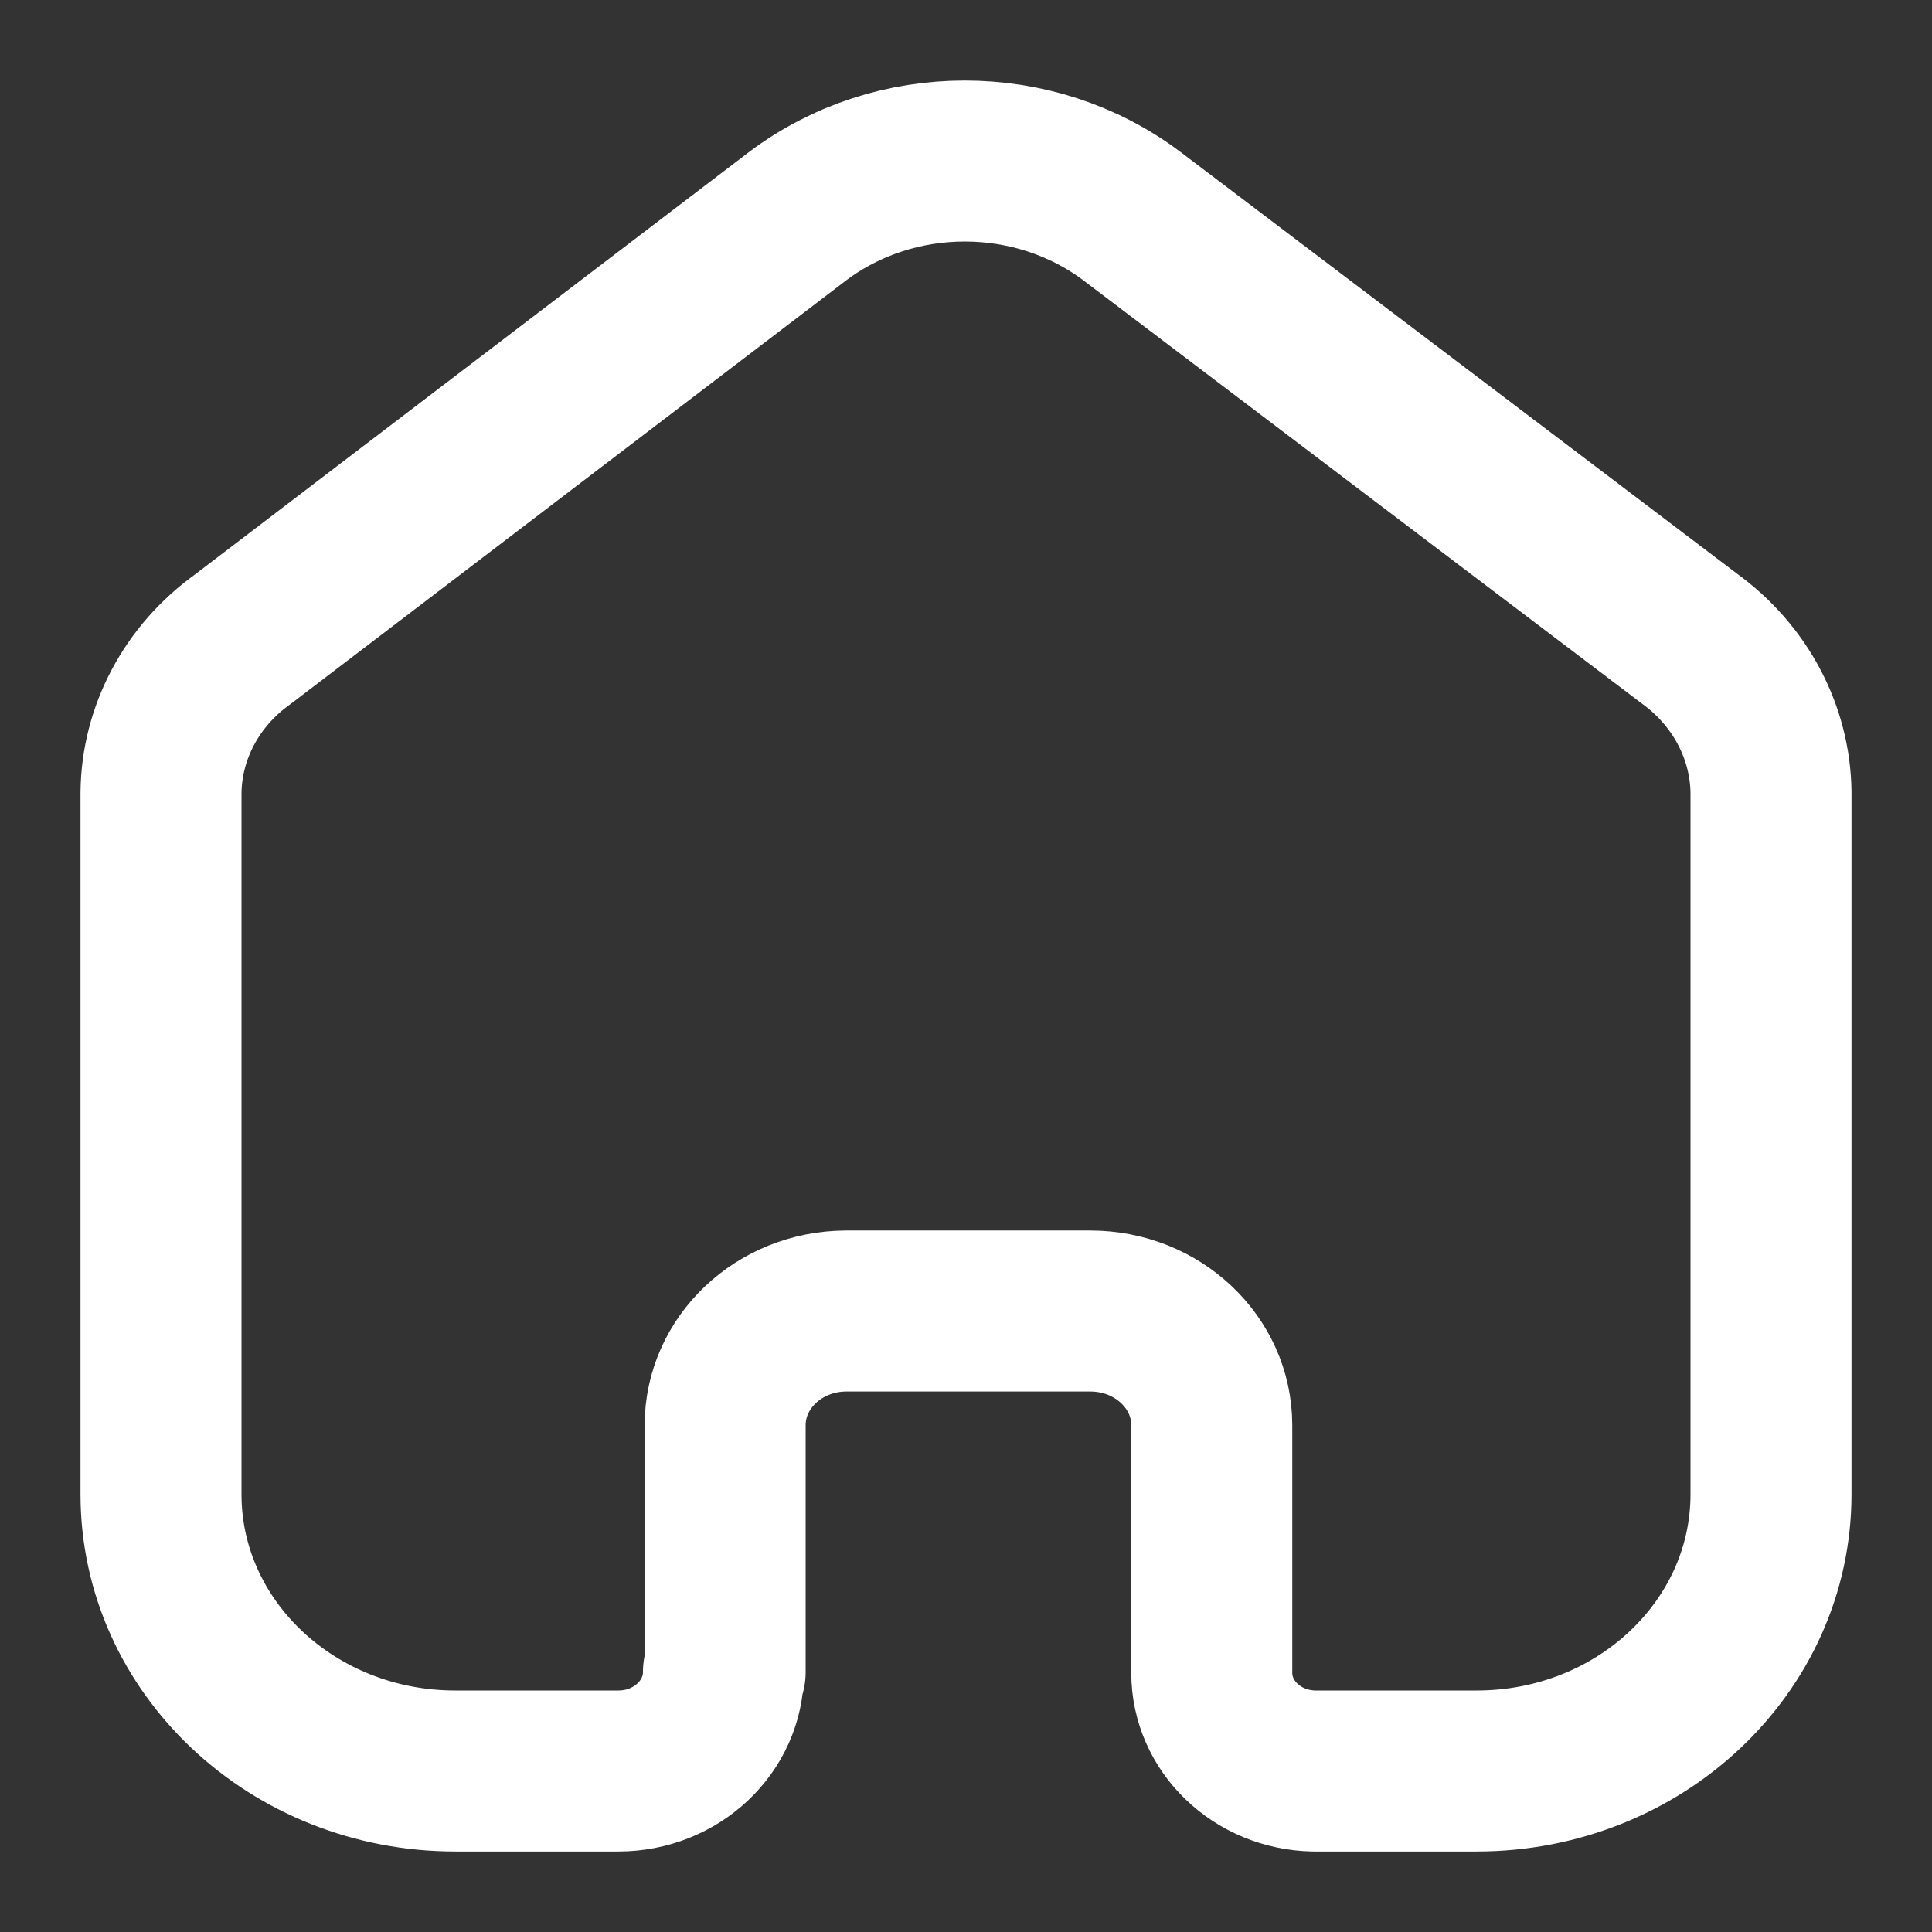 <svg width="24" height="24" viewBox="0 0 24 24" fill="none" xmlns="http://www.w3.org/2000/svg">
<rect x="0" y="0" width="24" height="24" fill="#333333" stroke="none"/>
<path d="M9.008 20.771V17.705C9.008 16.925 9.677 16.291 10.506 16.286H13.544C14.378 16.286 15.053 16.921 15.053 17.705V20.781C15.053 21.443 15.615 21.985 16.319 22H18.344C20.363 22 22 20.461 22 18.562V9.838C21.989 9.091 21.616 8.389 20.987 7.933L14.061 2.685C12.847 1.772 11.122 1.772 9.909 2.685L3.013 7.943C2.381 8.397 2.008 9.1 2 9.847V18.562C2 20.461 3.637 22 5.656 22H7.681C8.402 22 8.987 21.45 8.987 20.771" stroke="white" stroke-width="2" stroke-linecap="round" stroke-linejoin="round"/>
</svg>
